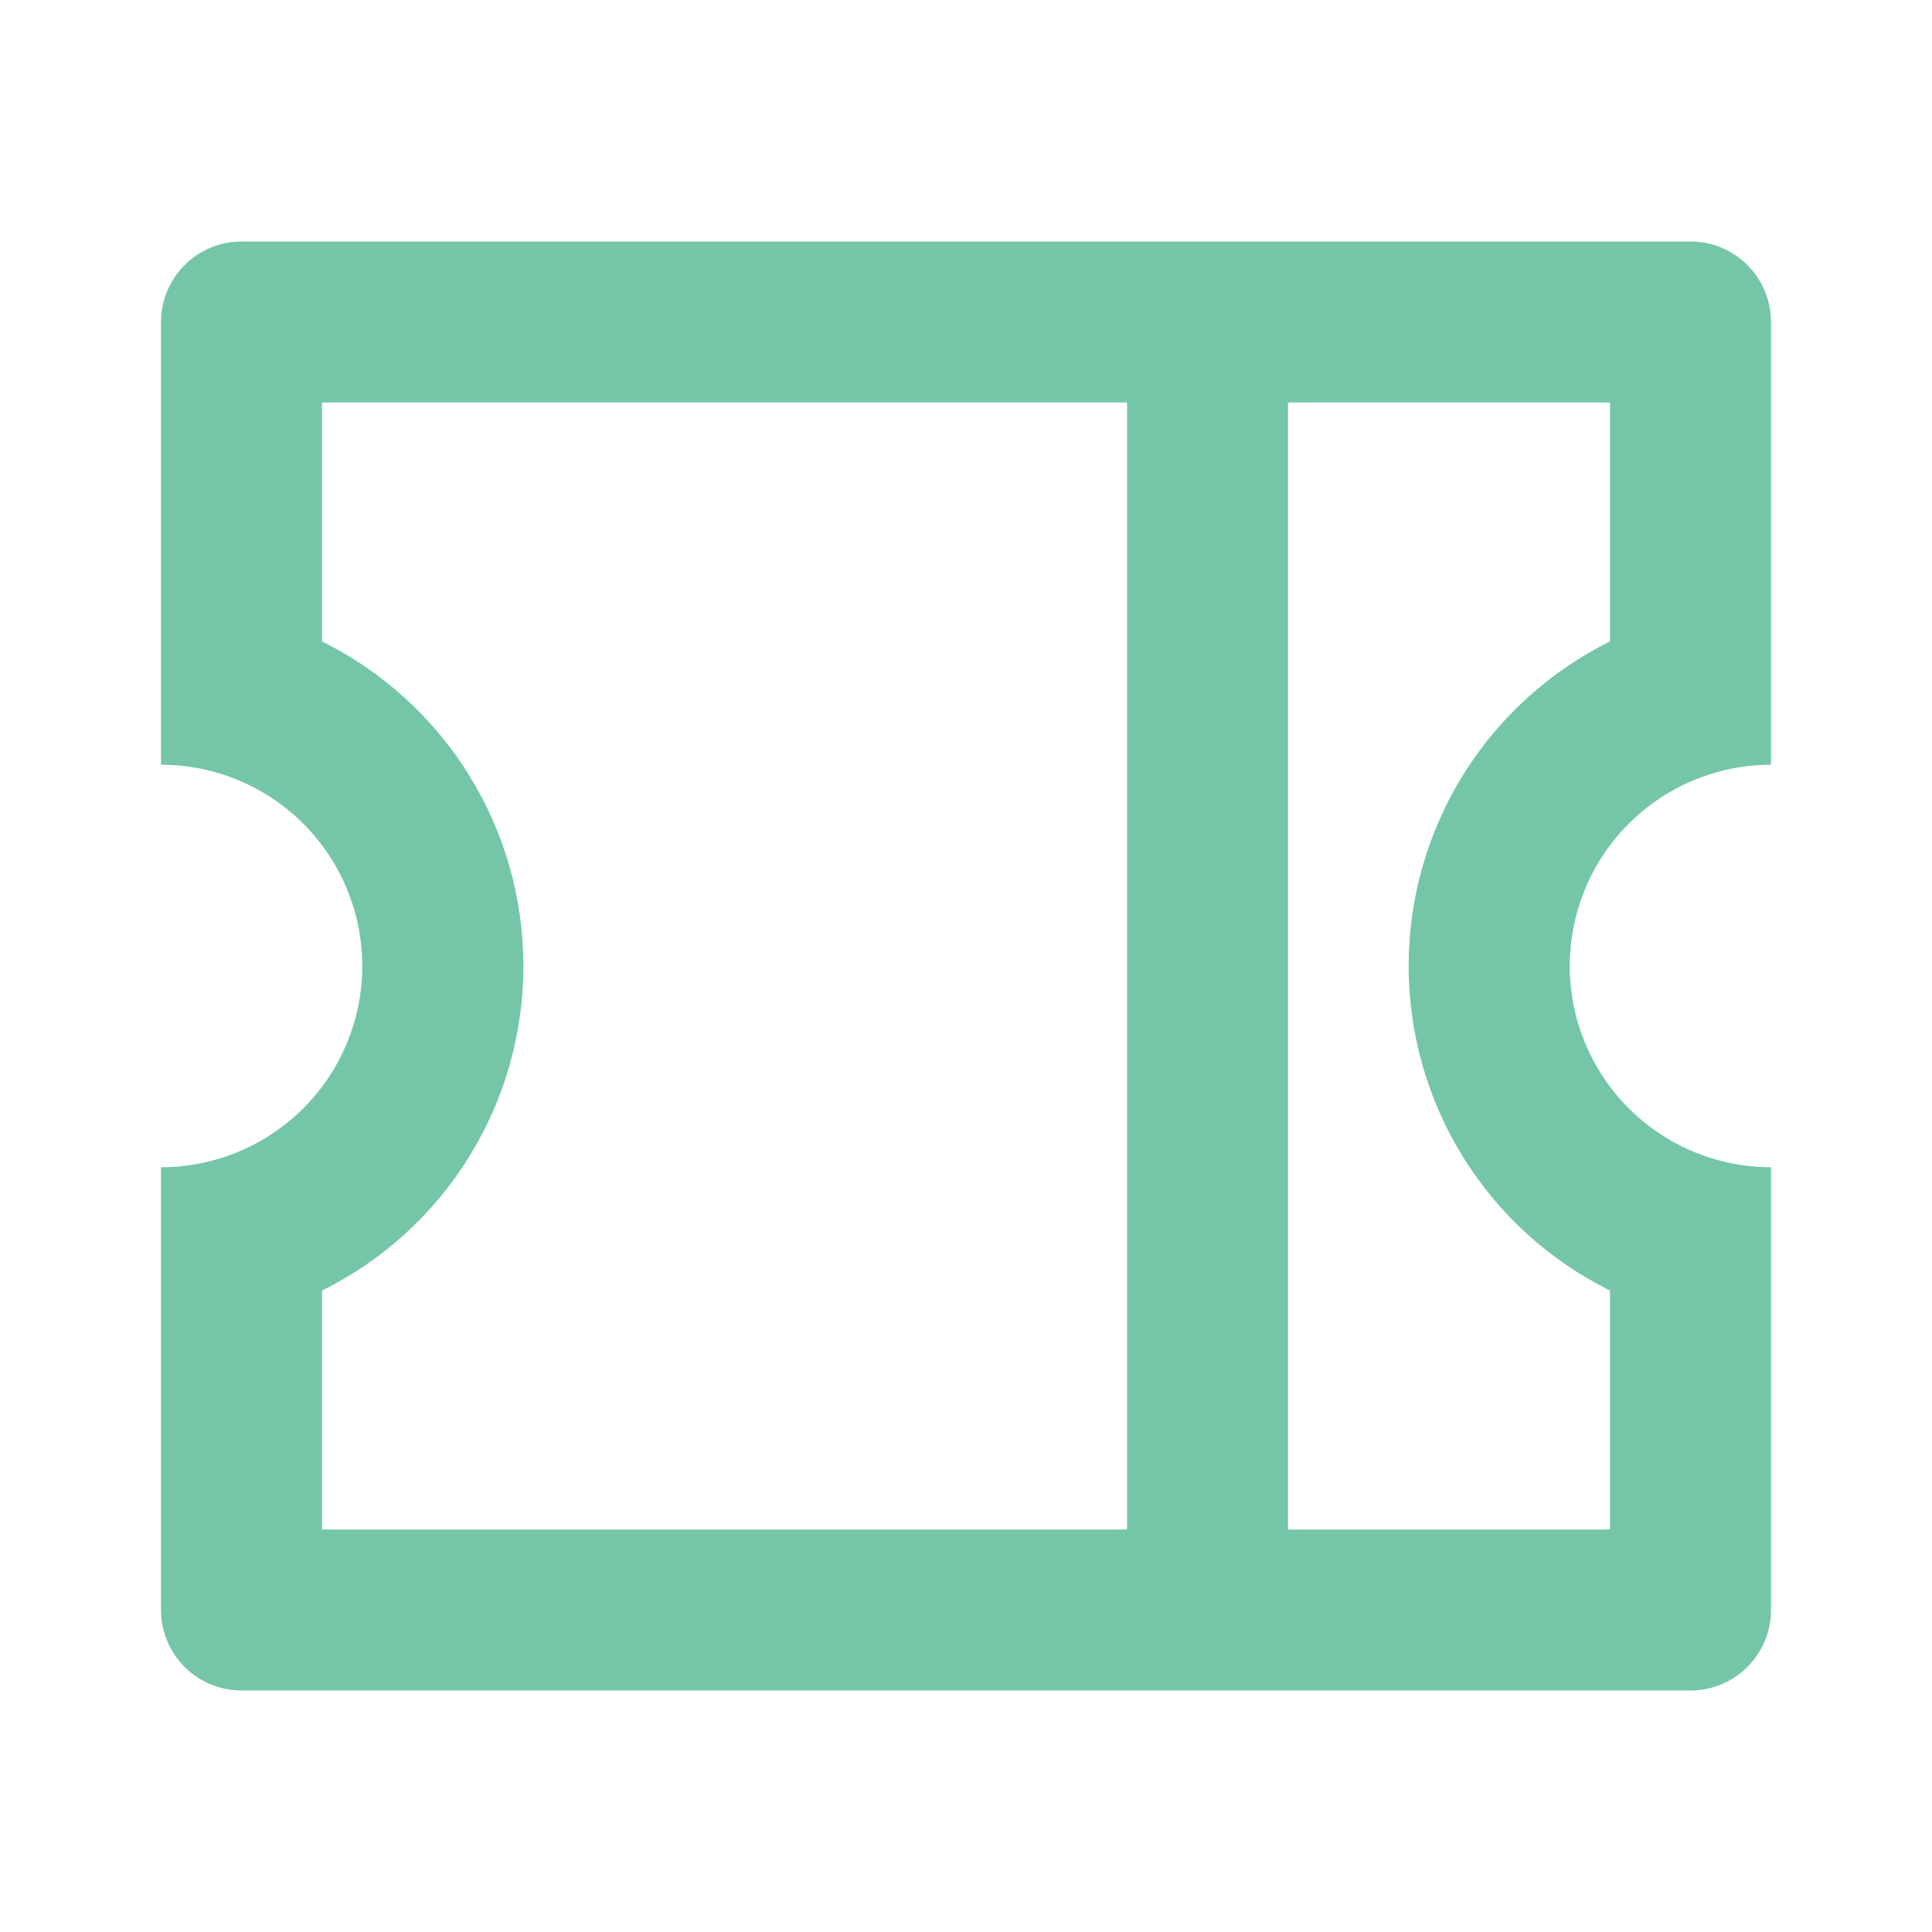 <svg width="37" height="37" viewBox="0 0 37 37" fill="none" xmlns="http://www.w3.org/2000/svg">
<path d="M3.083 14.646V6.167C3.083 5.758 3.246 5.366 3.535 5.077C3.824 4.787 4.216 4.625 4.625 4.625H32.375C32.784 4.625 33.176 4.787 33.465 5.077C33.754 5.366 33.917 5.758 33.917 6.167V14.646C32.895 14.646 31.914 15.052 31.192 15.775C30.469 16.497 30.063 17.478 30.063 18.5C30.063 19.522 30.469 20.503 31.192 21.225C31.914 21.948 32.895 22.354 33.917 22.354V30.833C33.917 31.242 33.754 31.634 33.465 31.924C33.176 32.213 32.784 32.375 32.375 32.375H4.625C4.216 32.375 3.824 32.213 3.535 31.924C3.246 31.634 3.083 31.242 3.083 30.833V22.354C4.106 22.354 5.086 21.948 5.809 21.225C6.532 20.503 6.938 19.522 6.938 18.5C6.938 17.478 6.532 16.497 5.809 15.775C5.086 15.052 4.106 14.646 3.083 14.646ZM21.584 7.708H6.167V12.284C7.325 12.858 8.3 13.744 8.981 14.842C9.663 15.941 10.024 17.207 10.024 18.5C10.024 19.793 9.663 21.059 8.981 22.158C8.3 23.256 7.325 24.142 6.167 24.716V29.292H21.584V7.708ZM24.667 7.708V29.292H30.834V24.716C29.675 24.142 28.701 23.256 28.019 22.158C27.338 21.059 26.977 19.793 26.977 18.5C26.977 17.207 27.338 15.941 28.019 14.842C28.701 13.744 29.675 12.858 30.834 12.284V7.708H24.667Z" fill="#74C6A7"/>
</svg>
